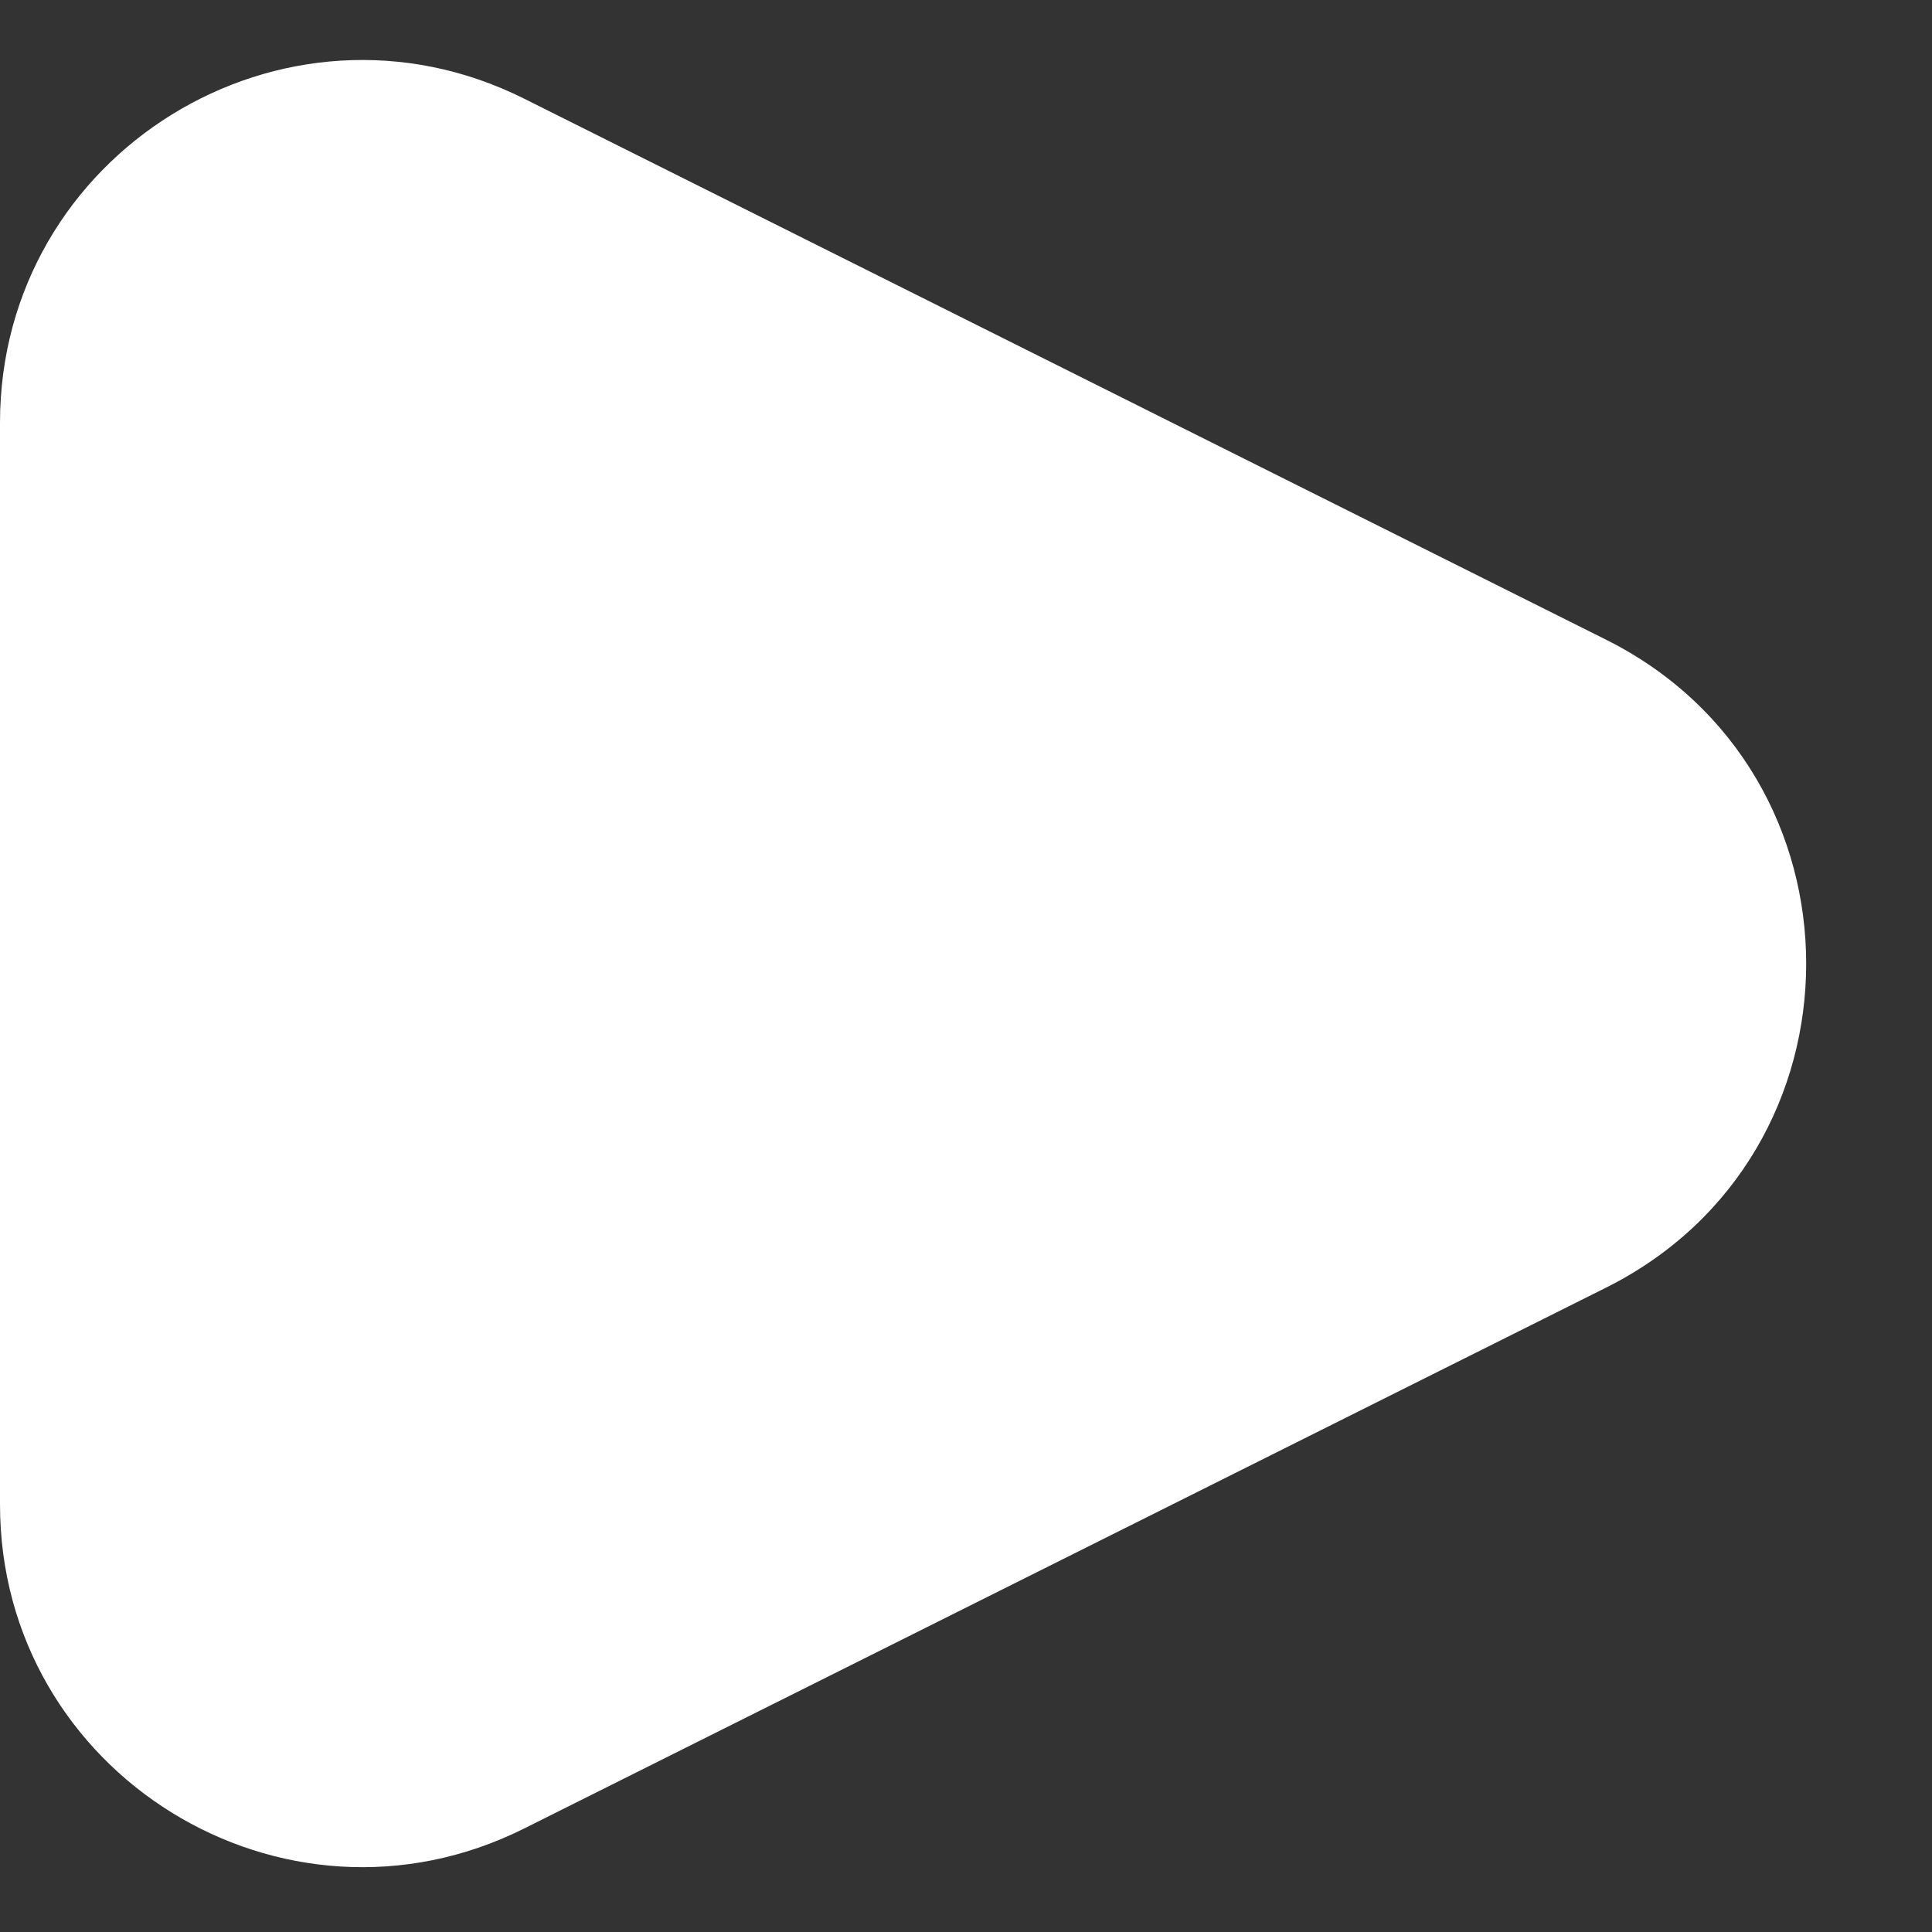 <svg width="12" height="12" viewBox="0 0 12 12" fill="none" xmlns="http://www.w3.org/2000/svg">
<rect x="0" y="0" width="12" height="12" fill="#333333" stroke="none"/>
<path fill-rule="evenodd" clip-rule="evenodd" d="M9.975 3.973C11.633 4.802 11.633 7.169 9.975 7.998L3.256 11.357C1.76 12.105 0 11.017 0 9.345V2.626C0 0.953 1.76 -0.135 3.256 0.613L9.975 3.973Z" fill="white"/>
</svg>

